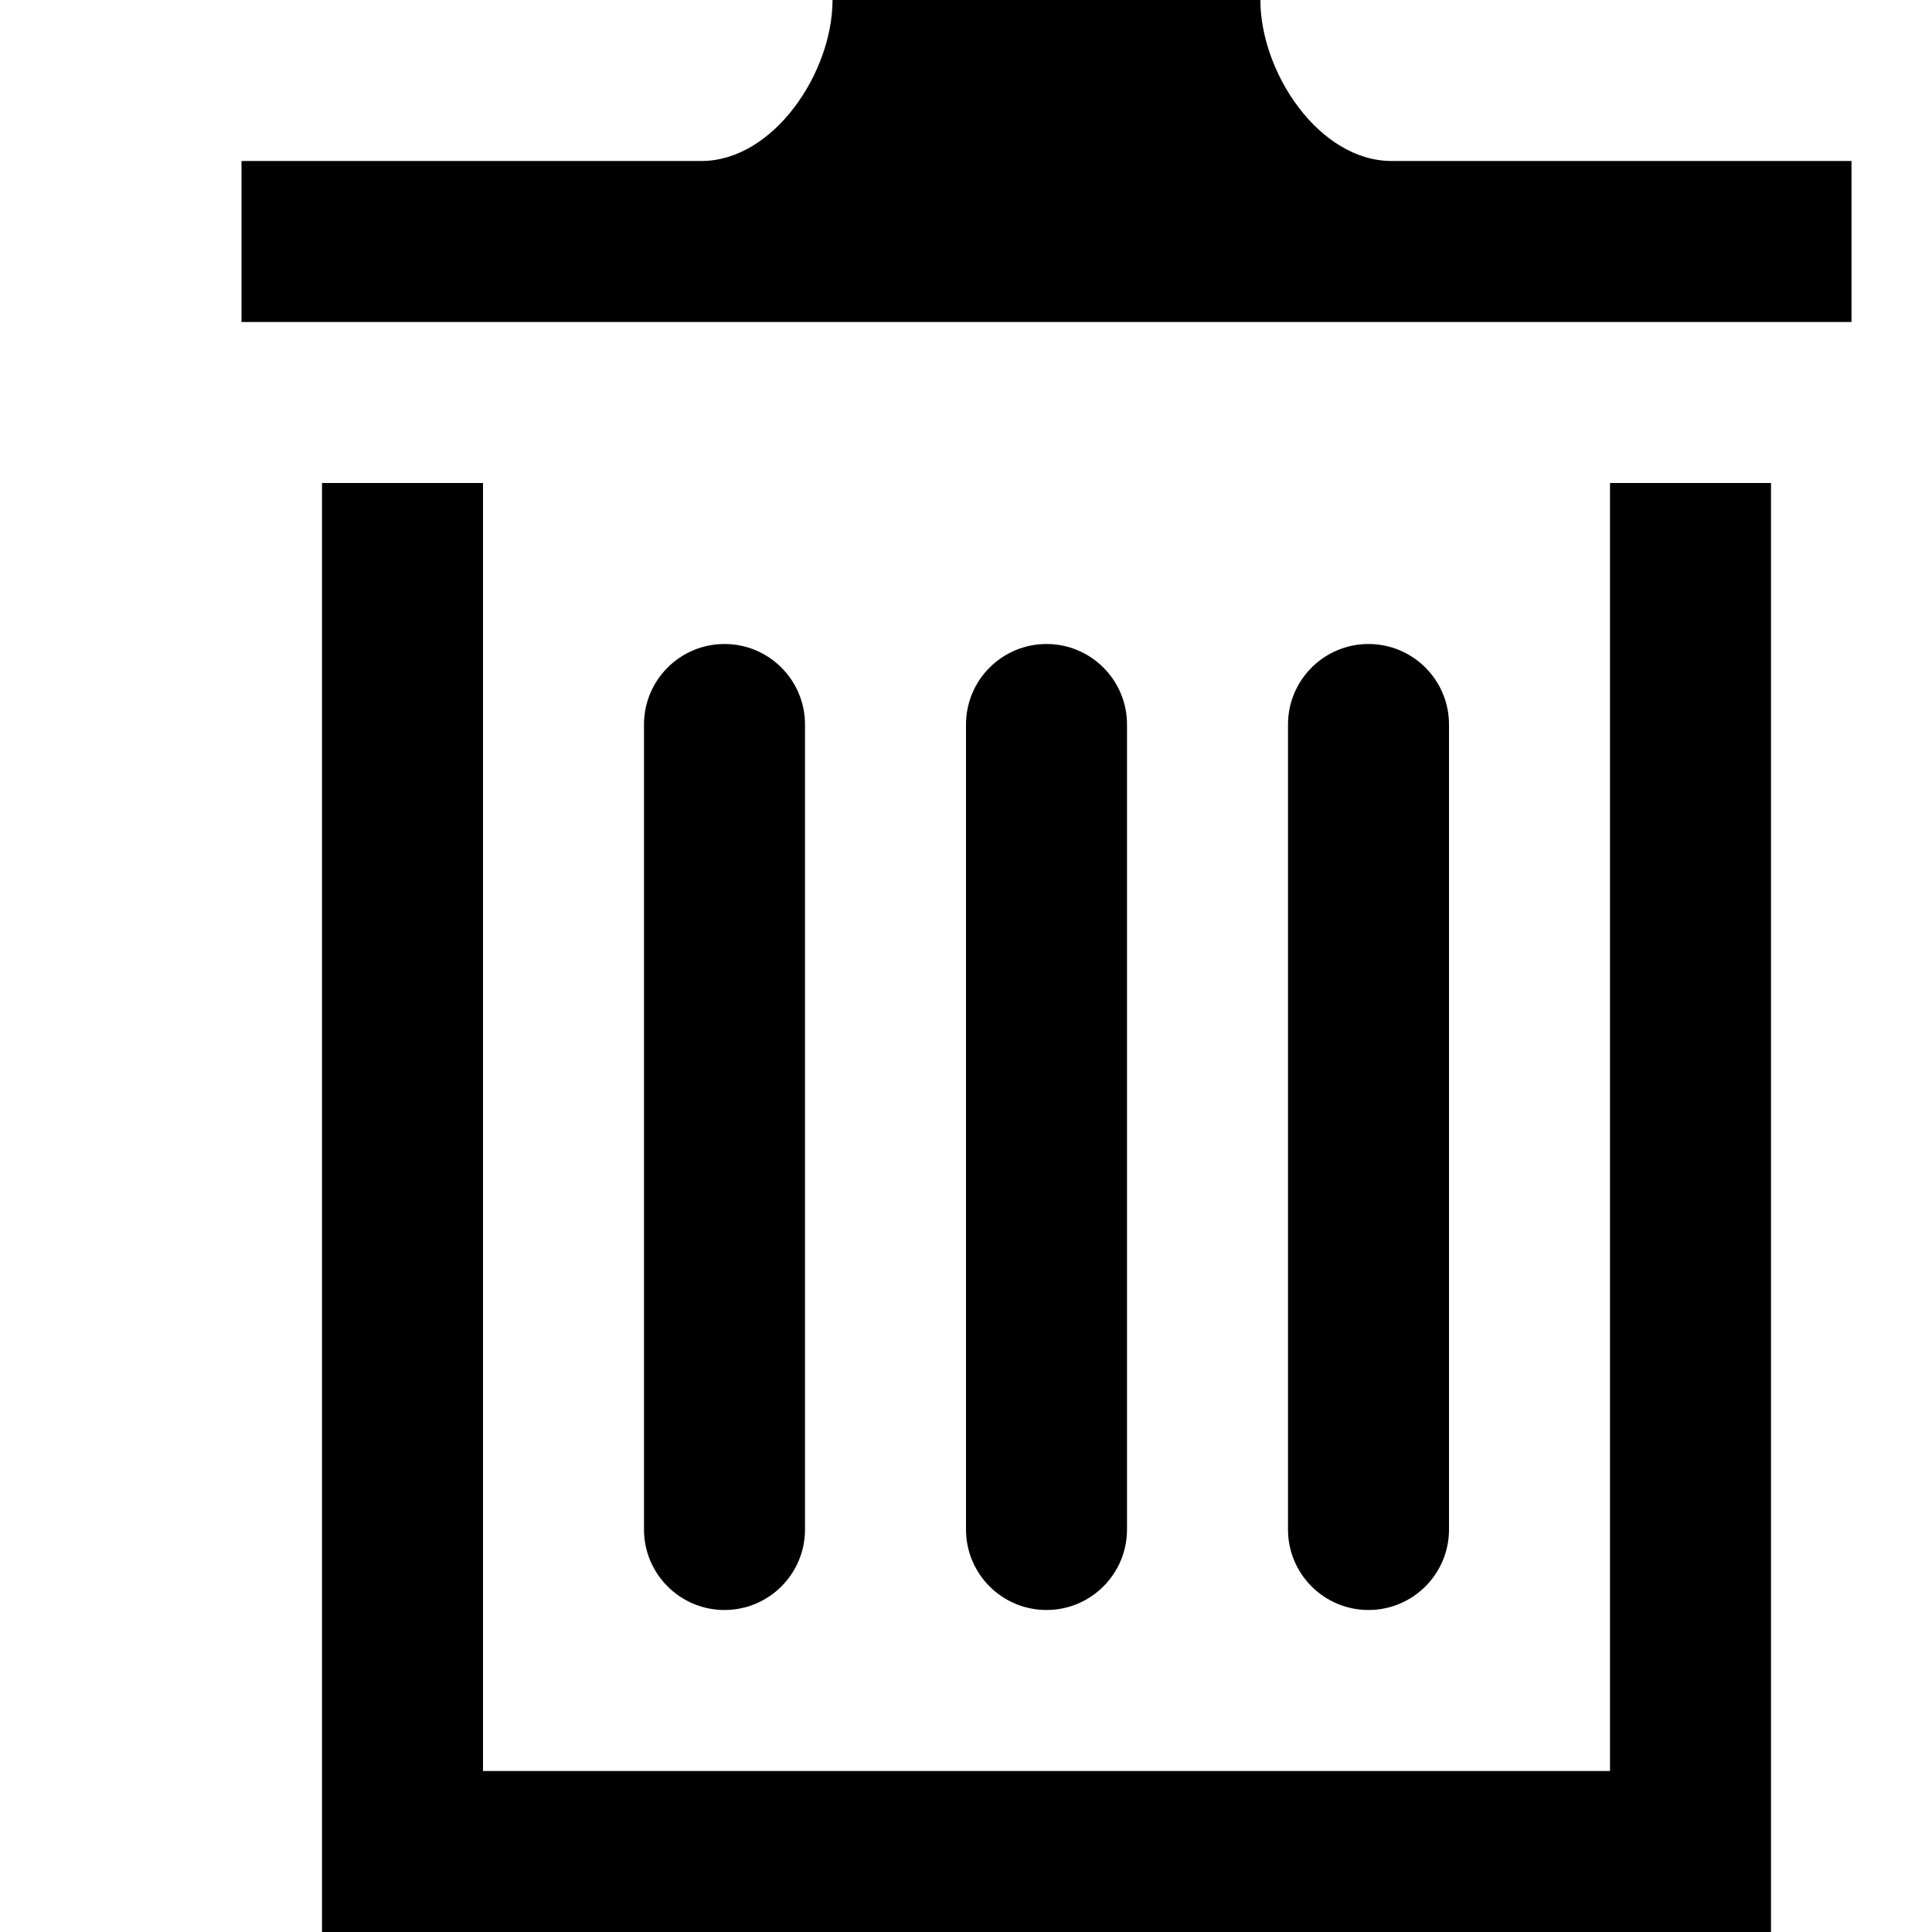 <?xml version="1.0" encoding="utf-8"?>
<!-- Generator: Adobe Illustrator 17.0.0, SVG Export Plug-In . SVG Version: 6.00 Build 0)  -->
<!DOCTYPE svg PUBLIC "-//W3C//DTD SVG 1.1//EN" "http://www.w3.org/Graphics/SVG/1.1/DTD/svg11.dtd">
<svg version="1.1" id="iconmonstr" xmlns="http://www.w3.org/2000/svg" xmlns:xlink="http://www.w3.org/1999/xlink" x="0px" y="0px"
	 width="24px" height="24px" viewBox="0 0 24 24" style="enable-background:new 0 0 24 24;" xml:space="preserve">
<style type="text/css">
	.st0{fill-rule:evenodd;clip-rule:evenodd;}
</style>
<path id="trash-can-2" d="M10,19c0,0.552-0.448,1-1,1c-0.552,0-1-0.448-1-1V9c0-0.552,0.448-1,1-1c0.552,0,1,0.448,1,1V19z M14,19
	c0,0.552-0.448,1-1,1c-0.552,0-1-0.448-1-1V9c0-0.552,0.448-1,1-1c0.552,0,1,0.448,1,1V19z M18,19c0,0.552-0.448,1-1,1s-1-0.448-1-1
	V9c0-0.552,0.448-1,1-1s1,0.448,1,1V19z M23,2v2H3V2h5.711c0.9,0,1.631-1.099,1.631-2h5.315c0,0.901,0.73,2,1.631,2H23z M20,6v16H6
	V6H4v18h18V6H20z"/>
</svg>
